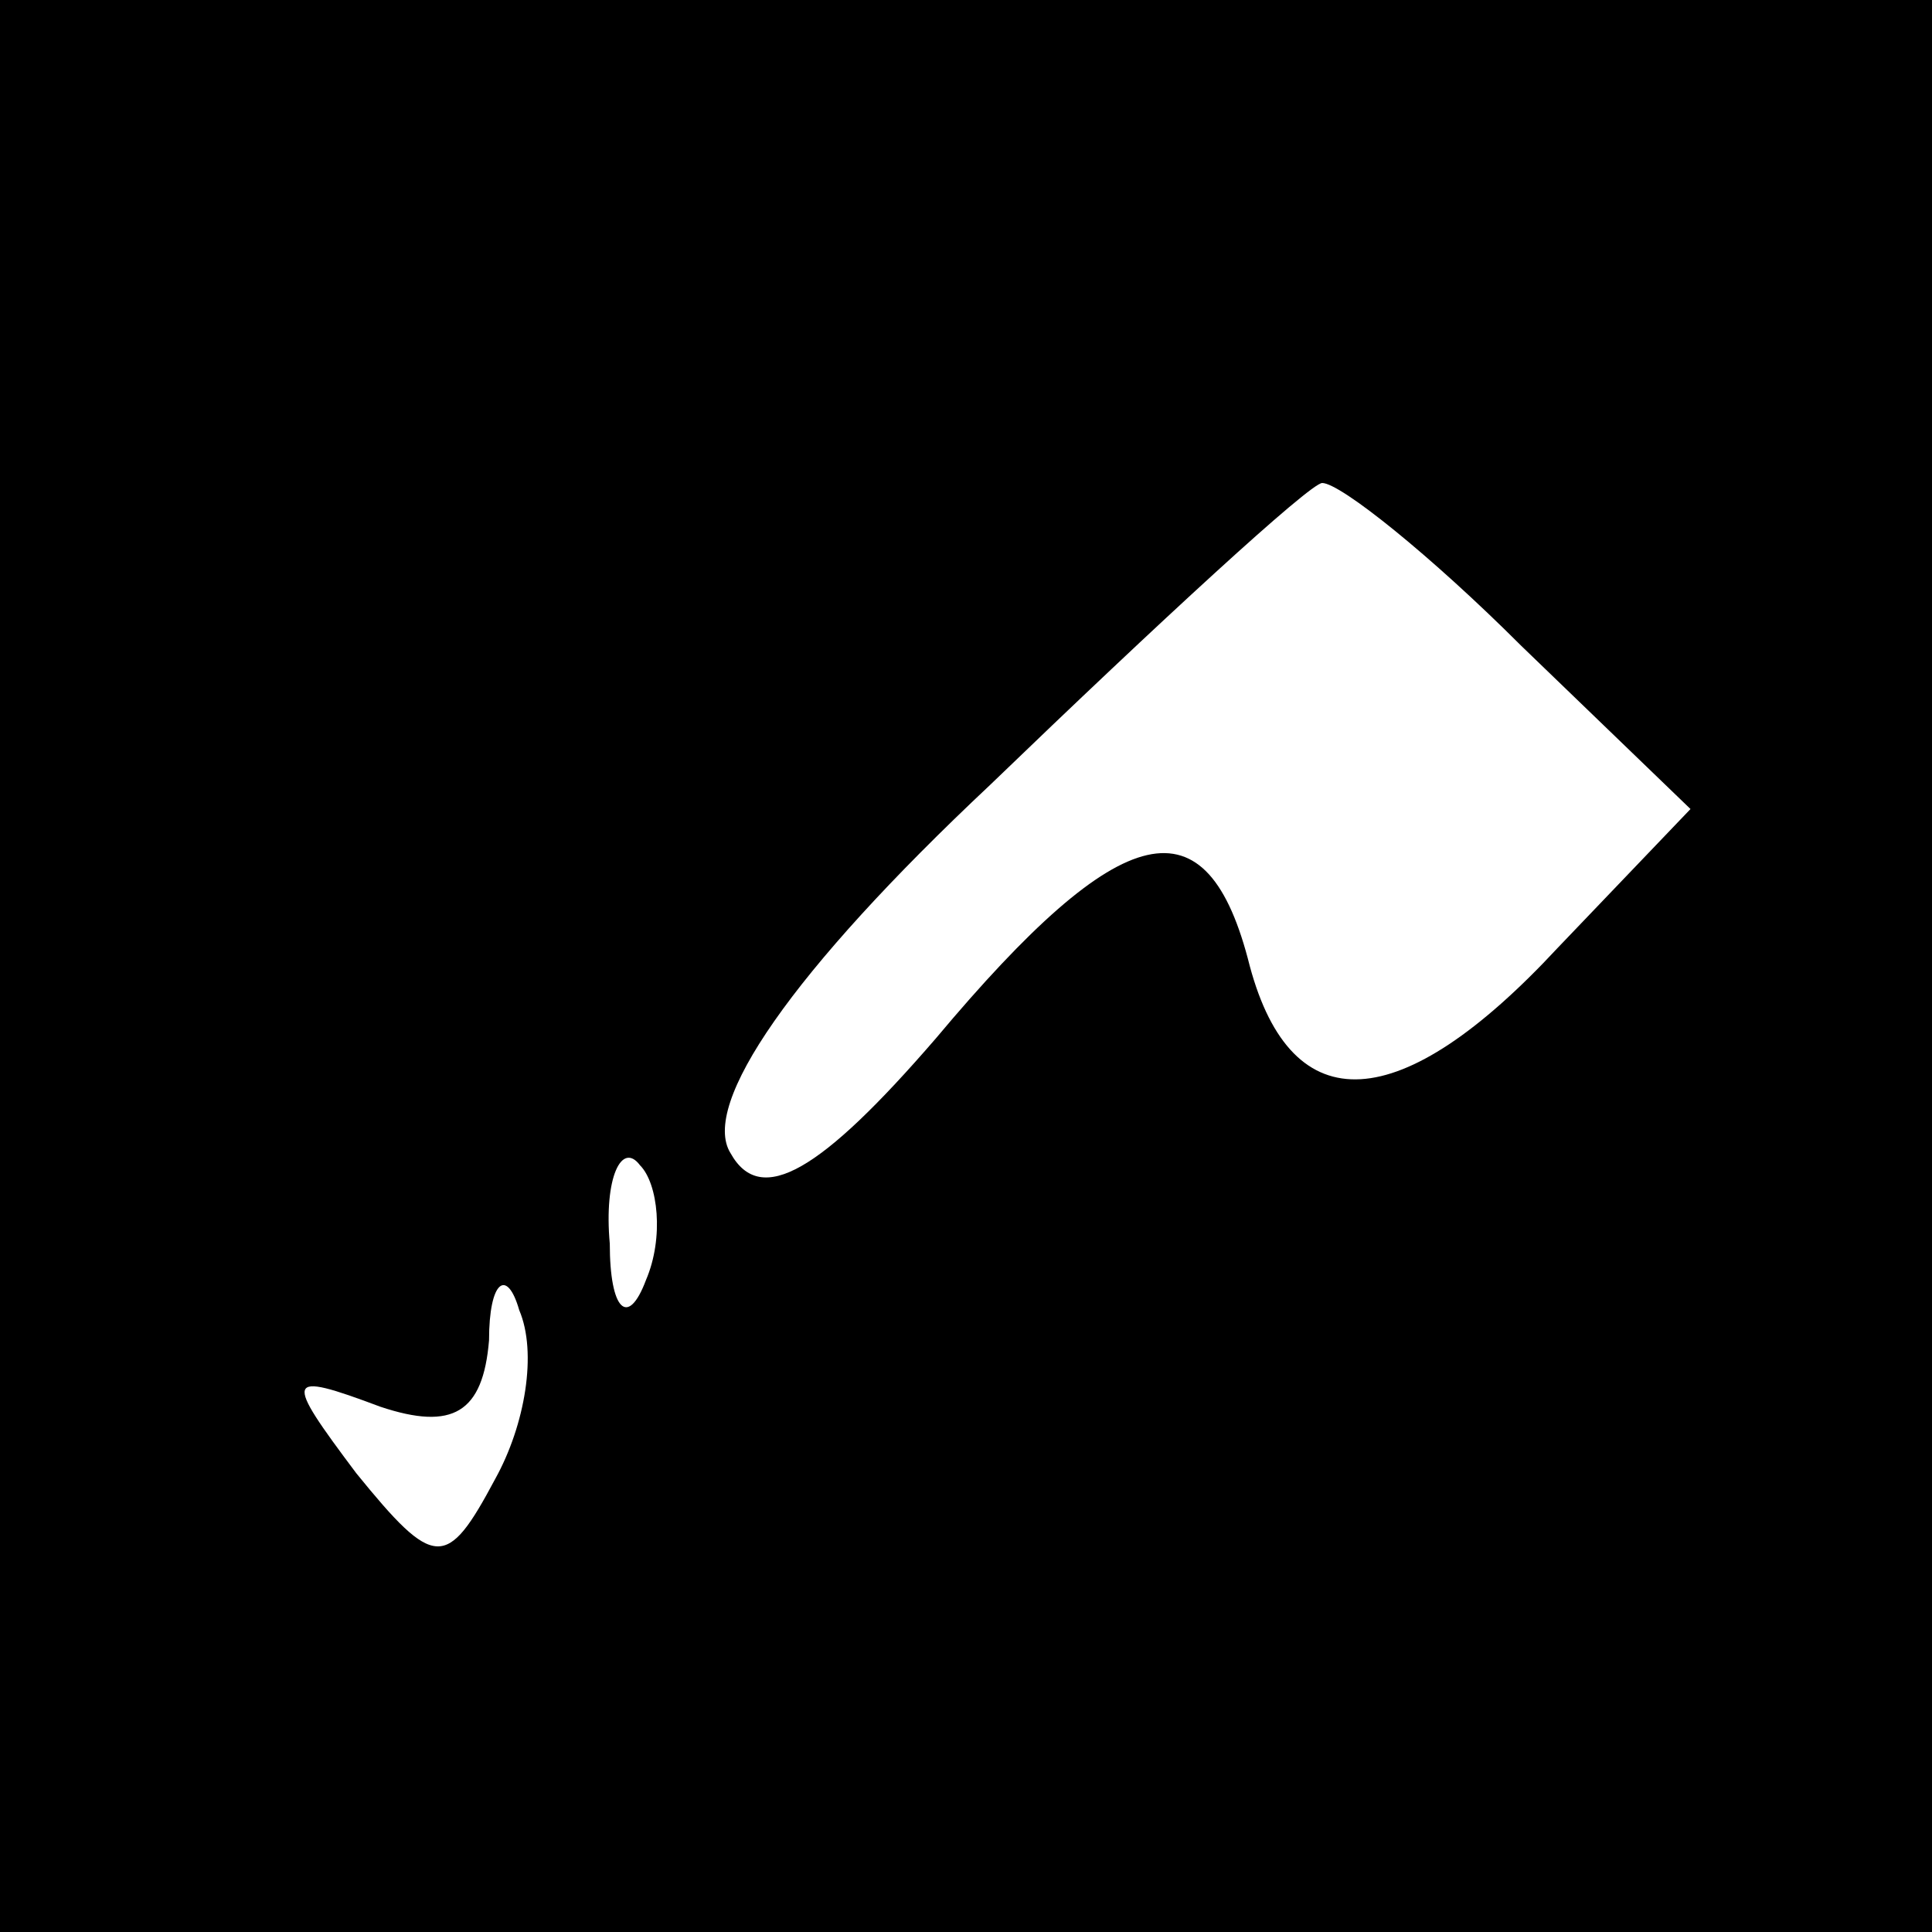 <?xml version="1.0" standalone="no"?>
<!DOCTYPE svg PUBLIC "-//W3C//DTD SVG 20010904//EN"
 "http://www.w3.org/TR/2001/REC-SVG-20010904/DTD/svg10.dtd">
<svg version="1.0" xmlns="http://www.w3.org/2000/svg"
 width="32pt" height="32pt" viewBox="0 0 32 32"
 preserveAspectRatio="xMidYMid meet">
<rect x="0" y="0" width="32" height="32" fill="#808080" stroke="none"/>
<g transform="translate(0,32) scale(0.1,-0.1)"
fill="#000000" stroke="none">
<path fill="#000000" stroke="none" d="M0 160 l0 -160 160 0 160 0 0 160 0
160 -160 0 -160 0 0 -160z"/>
<path fill="#ffffff" stroke="none" d="M252 213 l28 -27 -22 -23 c-26 -28 -44
-29 -51 -3 -7 28 -21 25 -52 -12 -19 -22 -29 -28 -34 -19 -5 8 10 30 43 61 28
27 53 50 55 50 3 0 18 -12 33 -27z"/>
<path fill="#ffffff" stroke="none" d="M107 108 c-3 -8 -6 -5 -6 6 -1 11 2 17
5 13 3 -3 4 -12 1 -19z"/>
<path fill="#ffffff" stroke="none" d="M82 75 c-8 -15 -10 -15 -23 1 -12 16
-12 17 4 11 12 -4 17 -1 18 11 0 10 3 12 5 5 3 -7 1 -19 -4 -28z"/>
</g>
</svg>
